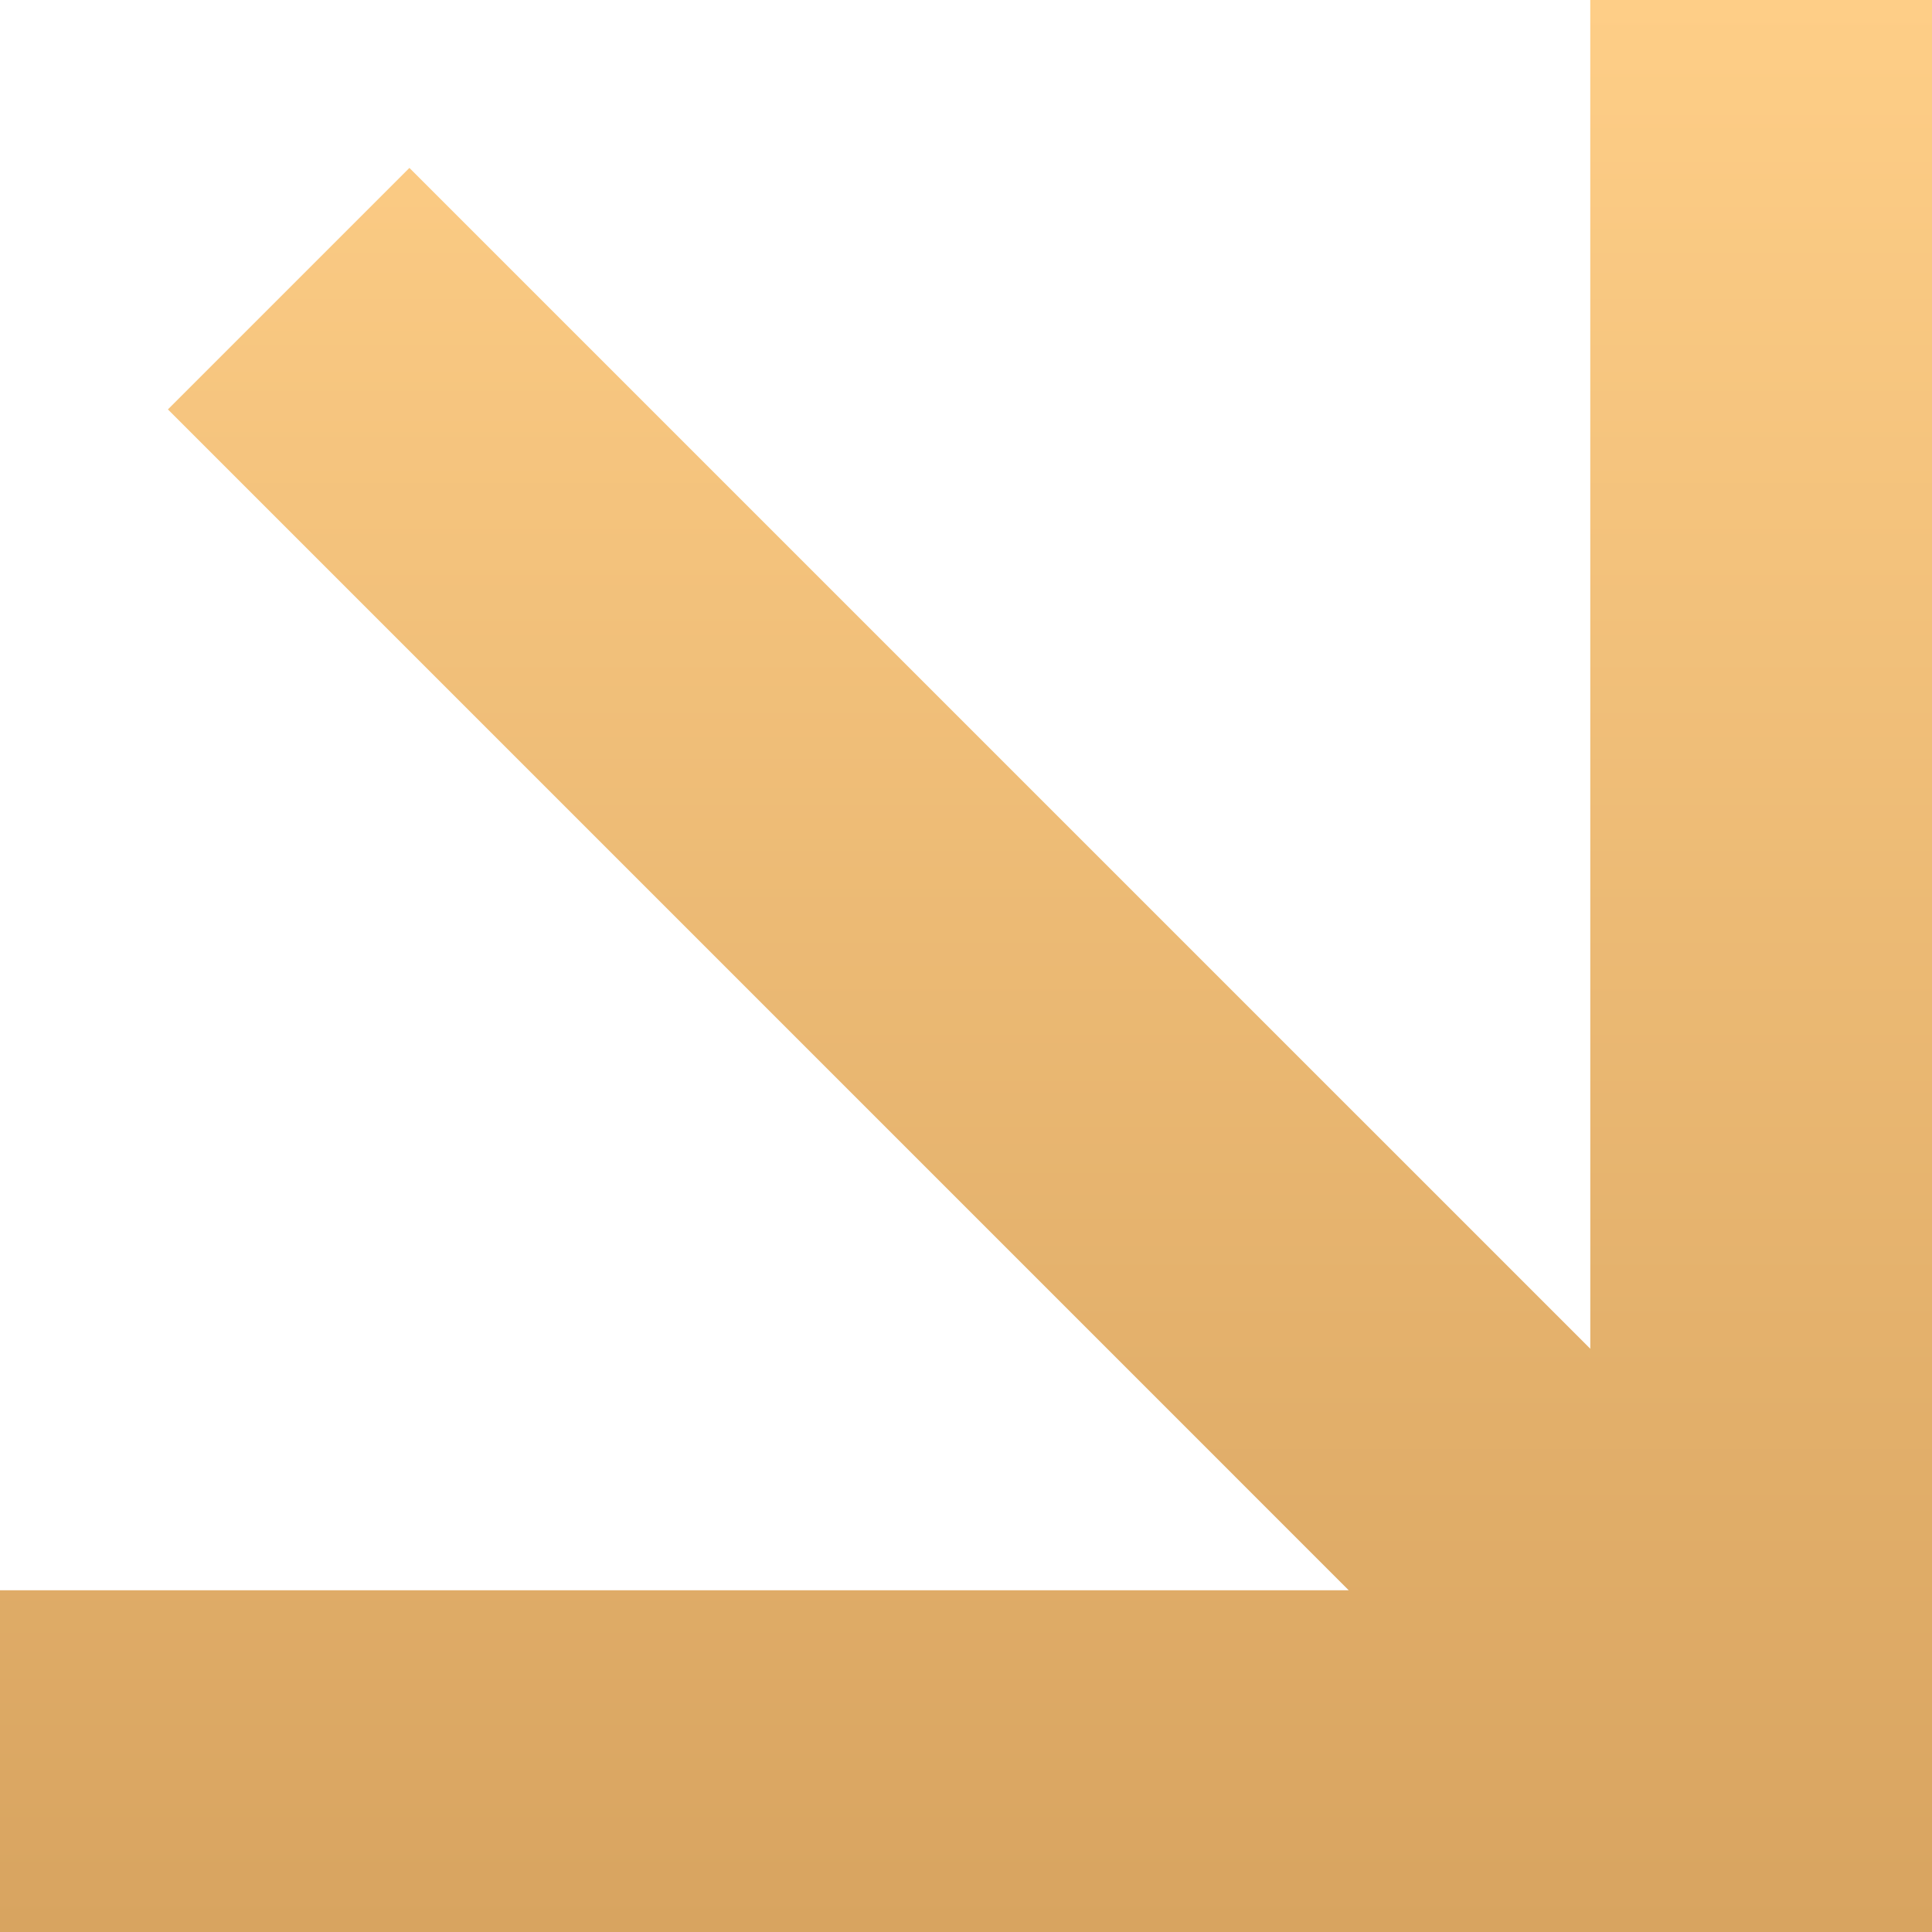 <svg width="68" height="68" viewBox="0 0 68 68" fill="none" xmlns="http://www.w3.org/2000/svg">
<path d="M68 2.27988e-06L55.972 0L55.973 47.472L14.41 5.91L5.91 14.41L47.472 55.973L0 55.973L0 68H68L68 2.27988e-06Z" fill="url(#paint0_linear)"/>
<defs>
<linearGradient id="paint0_linear" x1="34" y1="0" x2="34" y2="68" gradientUnits="userSpaceOnUse">
<stop stop-color="#FECE87"/>
<stop offset="1" stop-color="#D8A460"/>
</linearGradient>
</defs>
</svg>
